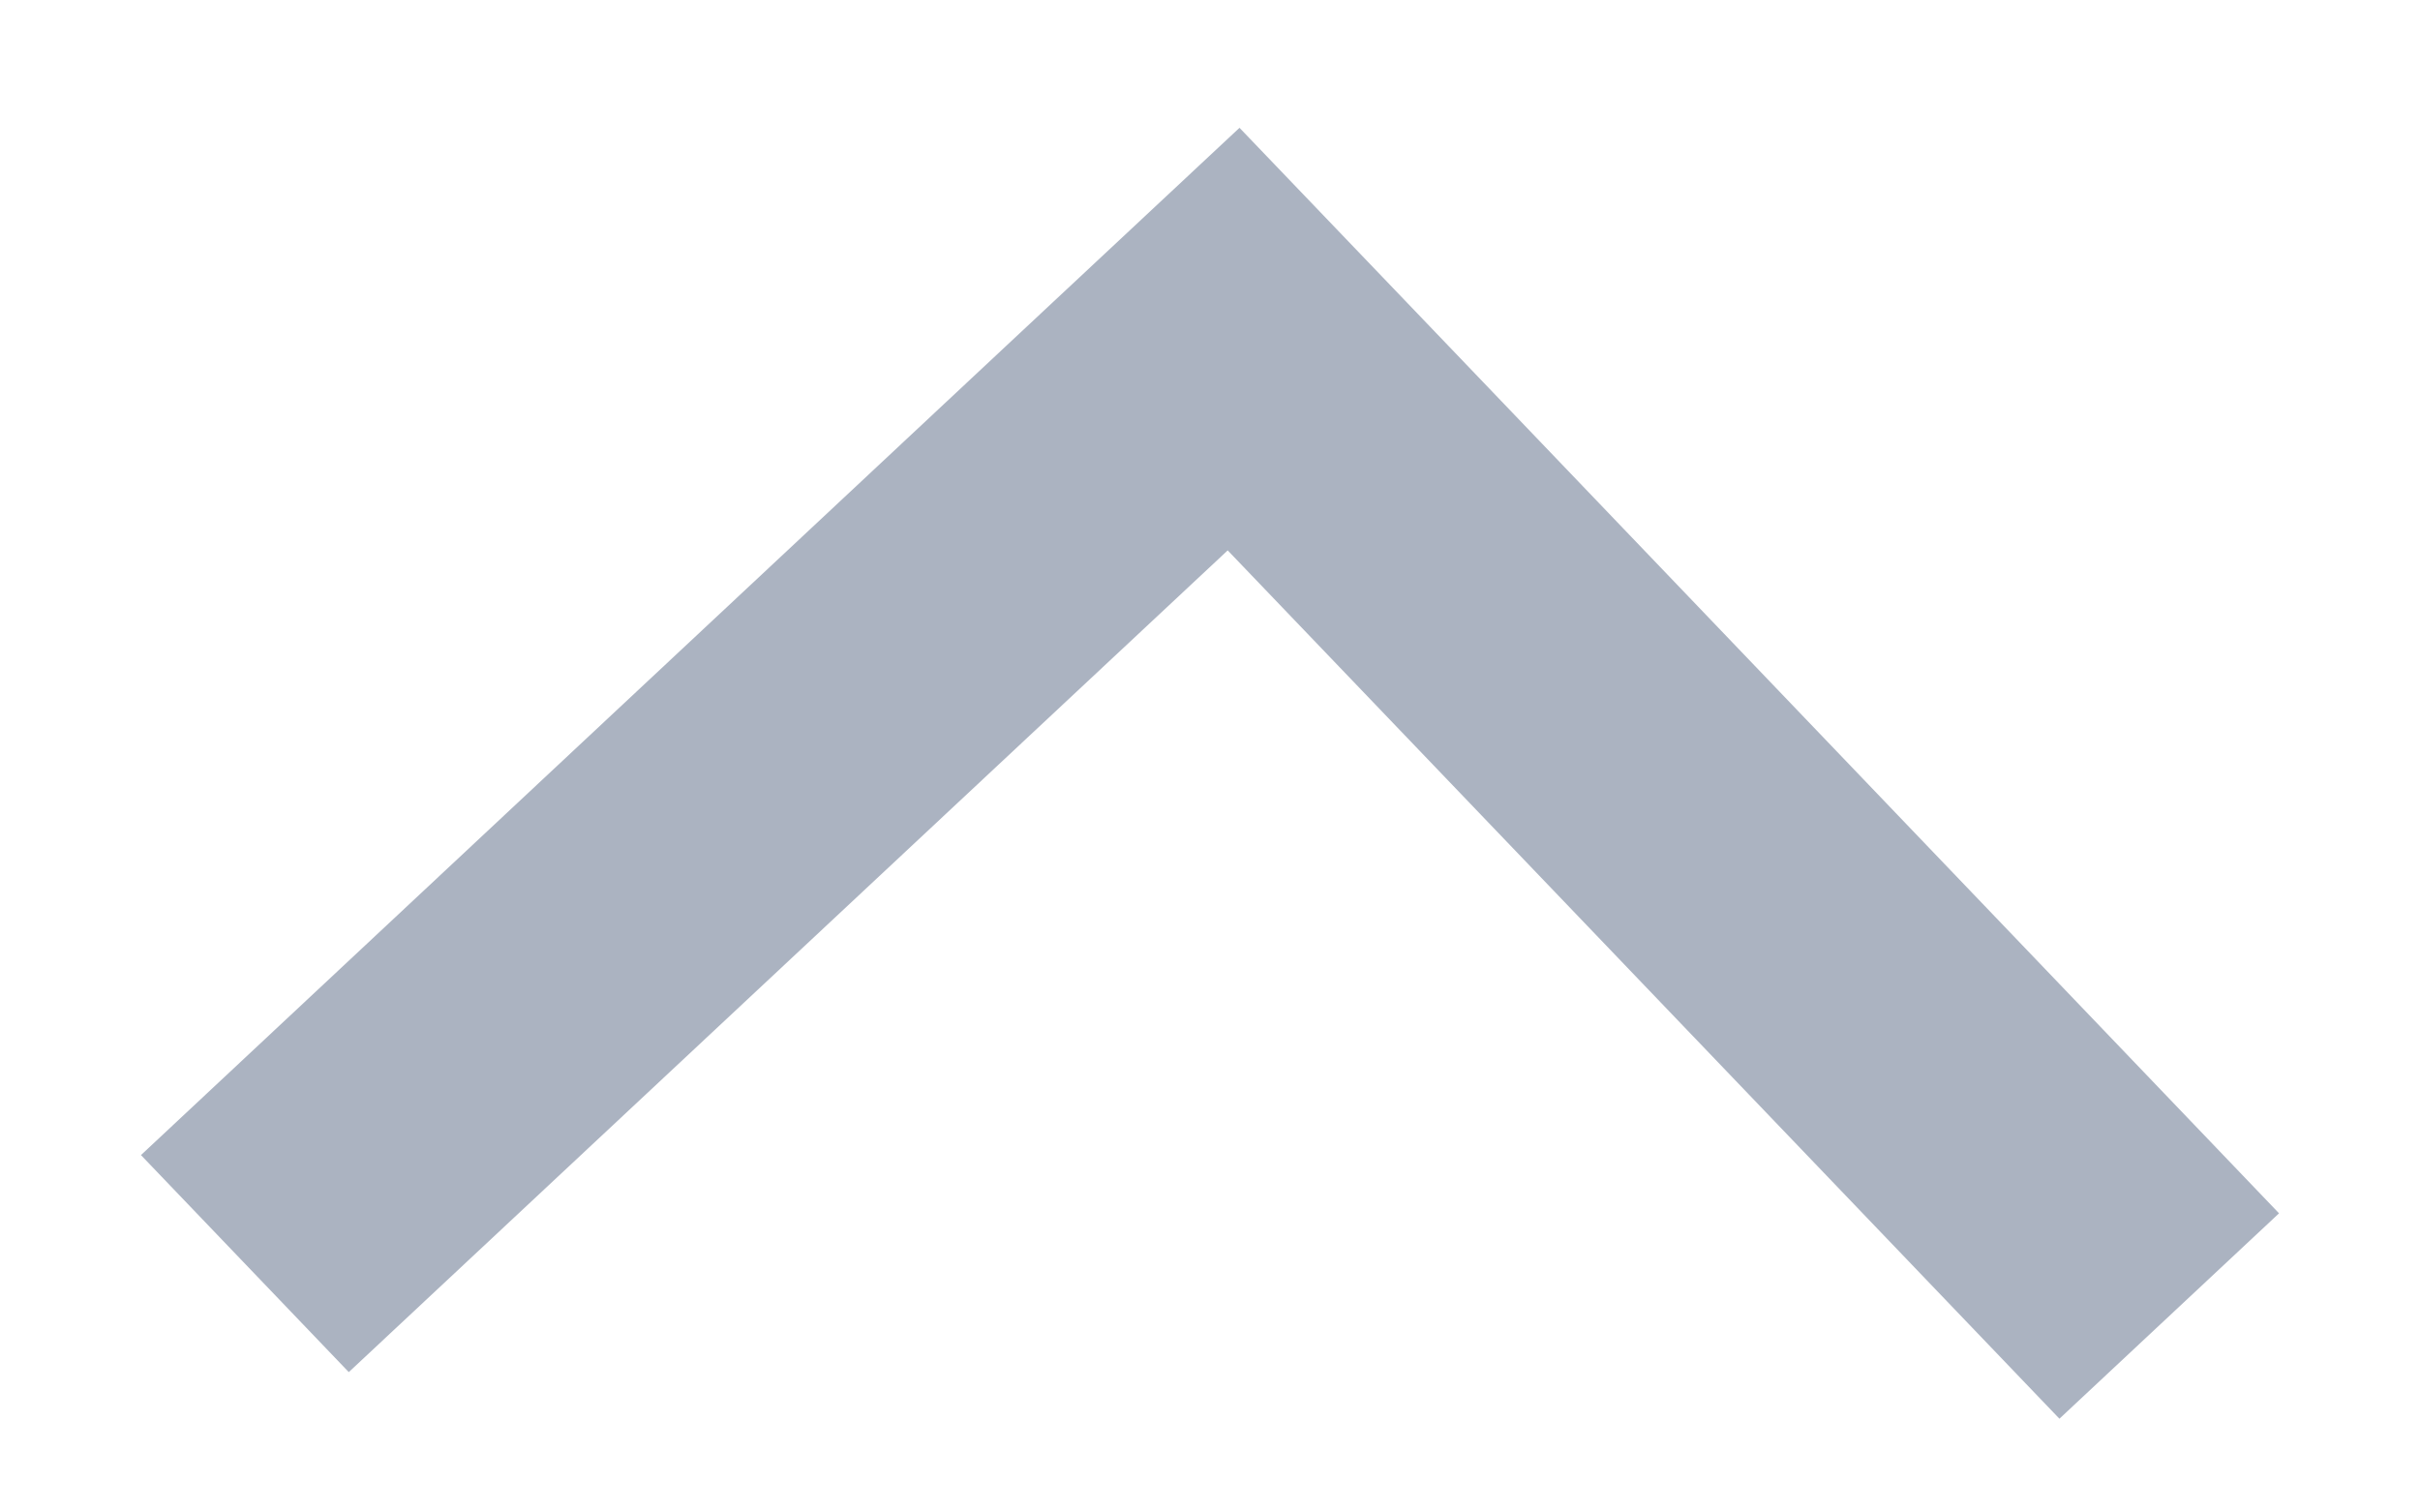<svg width="16" height="10" viewBox="0 0 16 10" fill="none" xmlns="http://www.w3.org/2000/svg">
<path fill-rule="evenodd" clip-rule="evenodd" d="M6.742 2.203L0.932 7.637L2.306 9.072L8.117 3.639L13.616 9.38L15.068 8.022L9.57 2.28L9.57 2.28L8.195 0.845L8.195 0.845L8.195 0.845L6.742 2.203L6.742 2.203Z" fill="#ABB3C1"/>
</svg>
